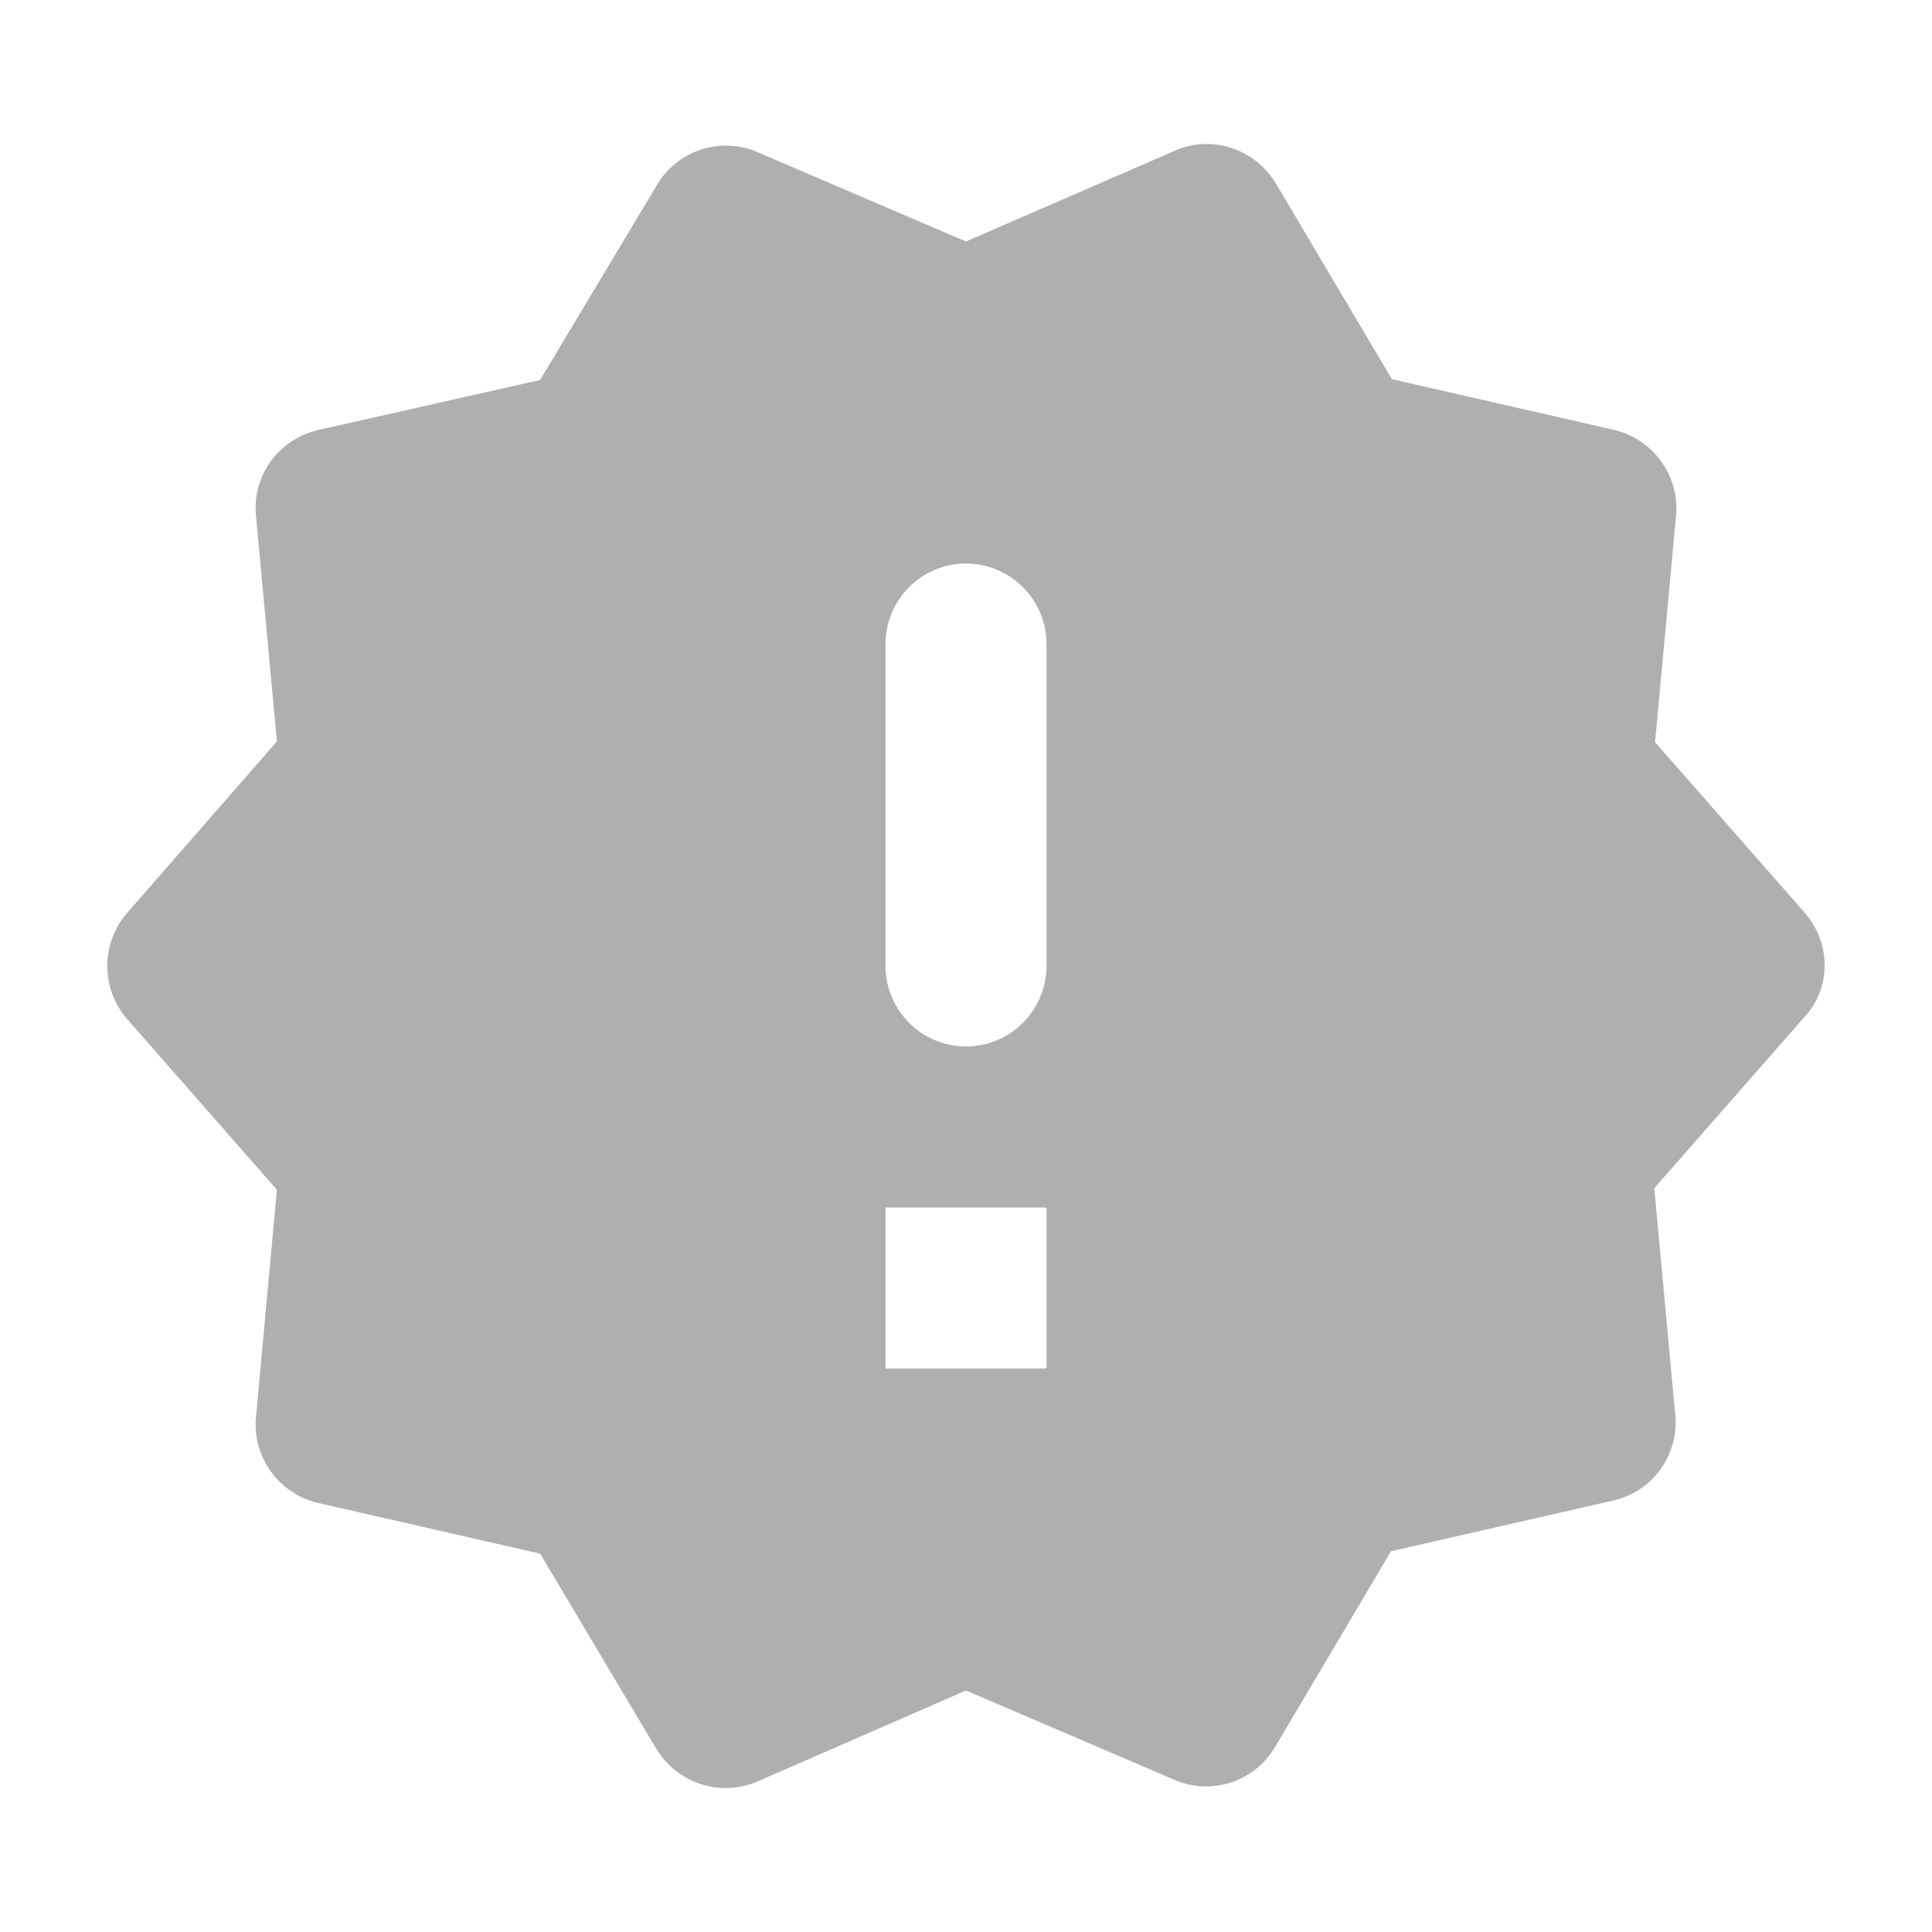 <svg xmlns="http://www.w3.org/2000/svg" height="24" viewBox="0 0 24 24" width="24"><path fill="#afafaf" d="M22.42 11.34l-1.86-2.12.26-2.81c.05-.5-.29-.96-.77-1.07l-2.76-.63-1.44-2.43c-.26-.43-.79-.61-1.25-.41L12 3 9.41 1.89c-.46-.2-1-.02-1.25.41L6.71 4.72l-2.75.62c-.49.11-.83.56-.78 1.07l.26 2.8-1.86 2.13c-.33.38-.33.94 0 1.32l1.86 2.12-.26 2.82c-.05.5.29.96.77 1.07l2.76.63 1.44 2.42c.26.43.79.61 1.26.41L12 21l2.59 1.11c.46.2 1 .02 1.25-.41l1.44-2.43 2.76-.63c.49-.11.82-.57.77-1.07l-.26-2.81 1.86-2.12c.34-.36.34-.92.01-1.3zM13 17h-2v-2h2v2zm-1-4c-.55 0-1-.45-1-1V8c0-.55.45-1 1-1s1 .45 1 1v4c0 .55-.45 1-1 1z"/></svg>